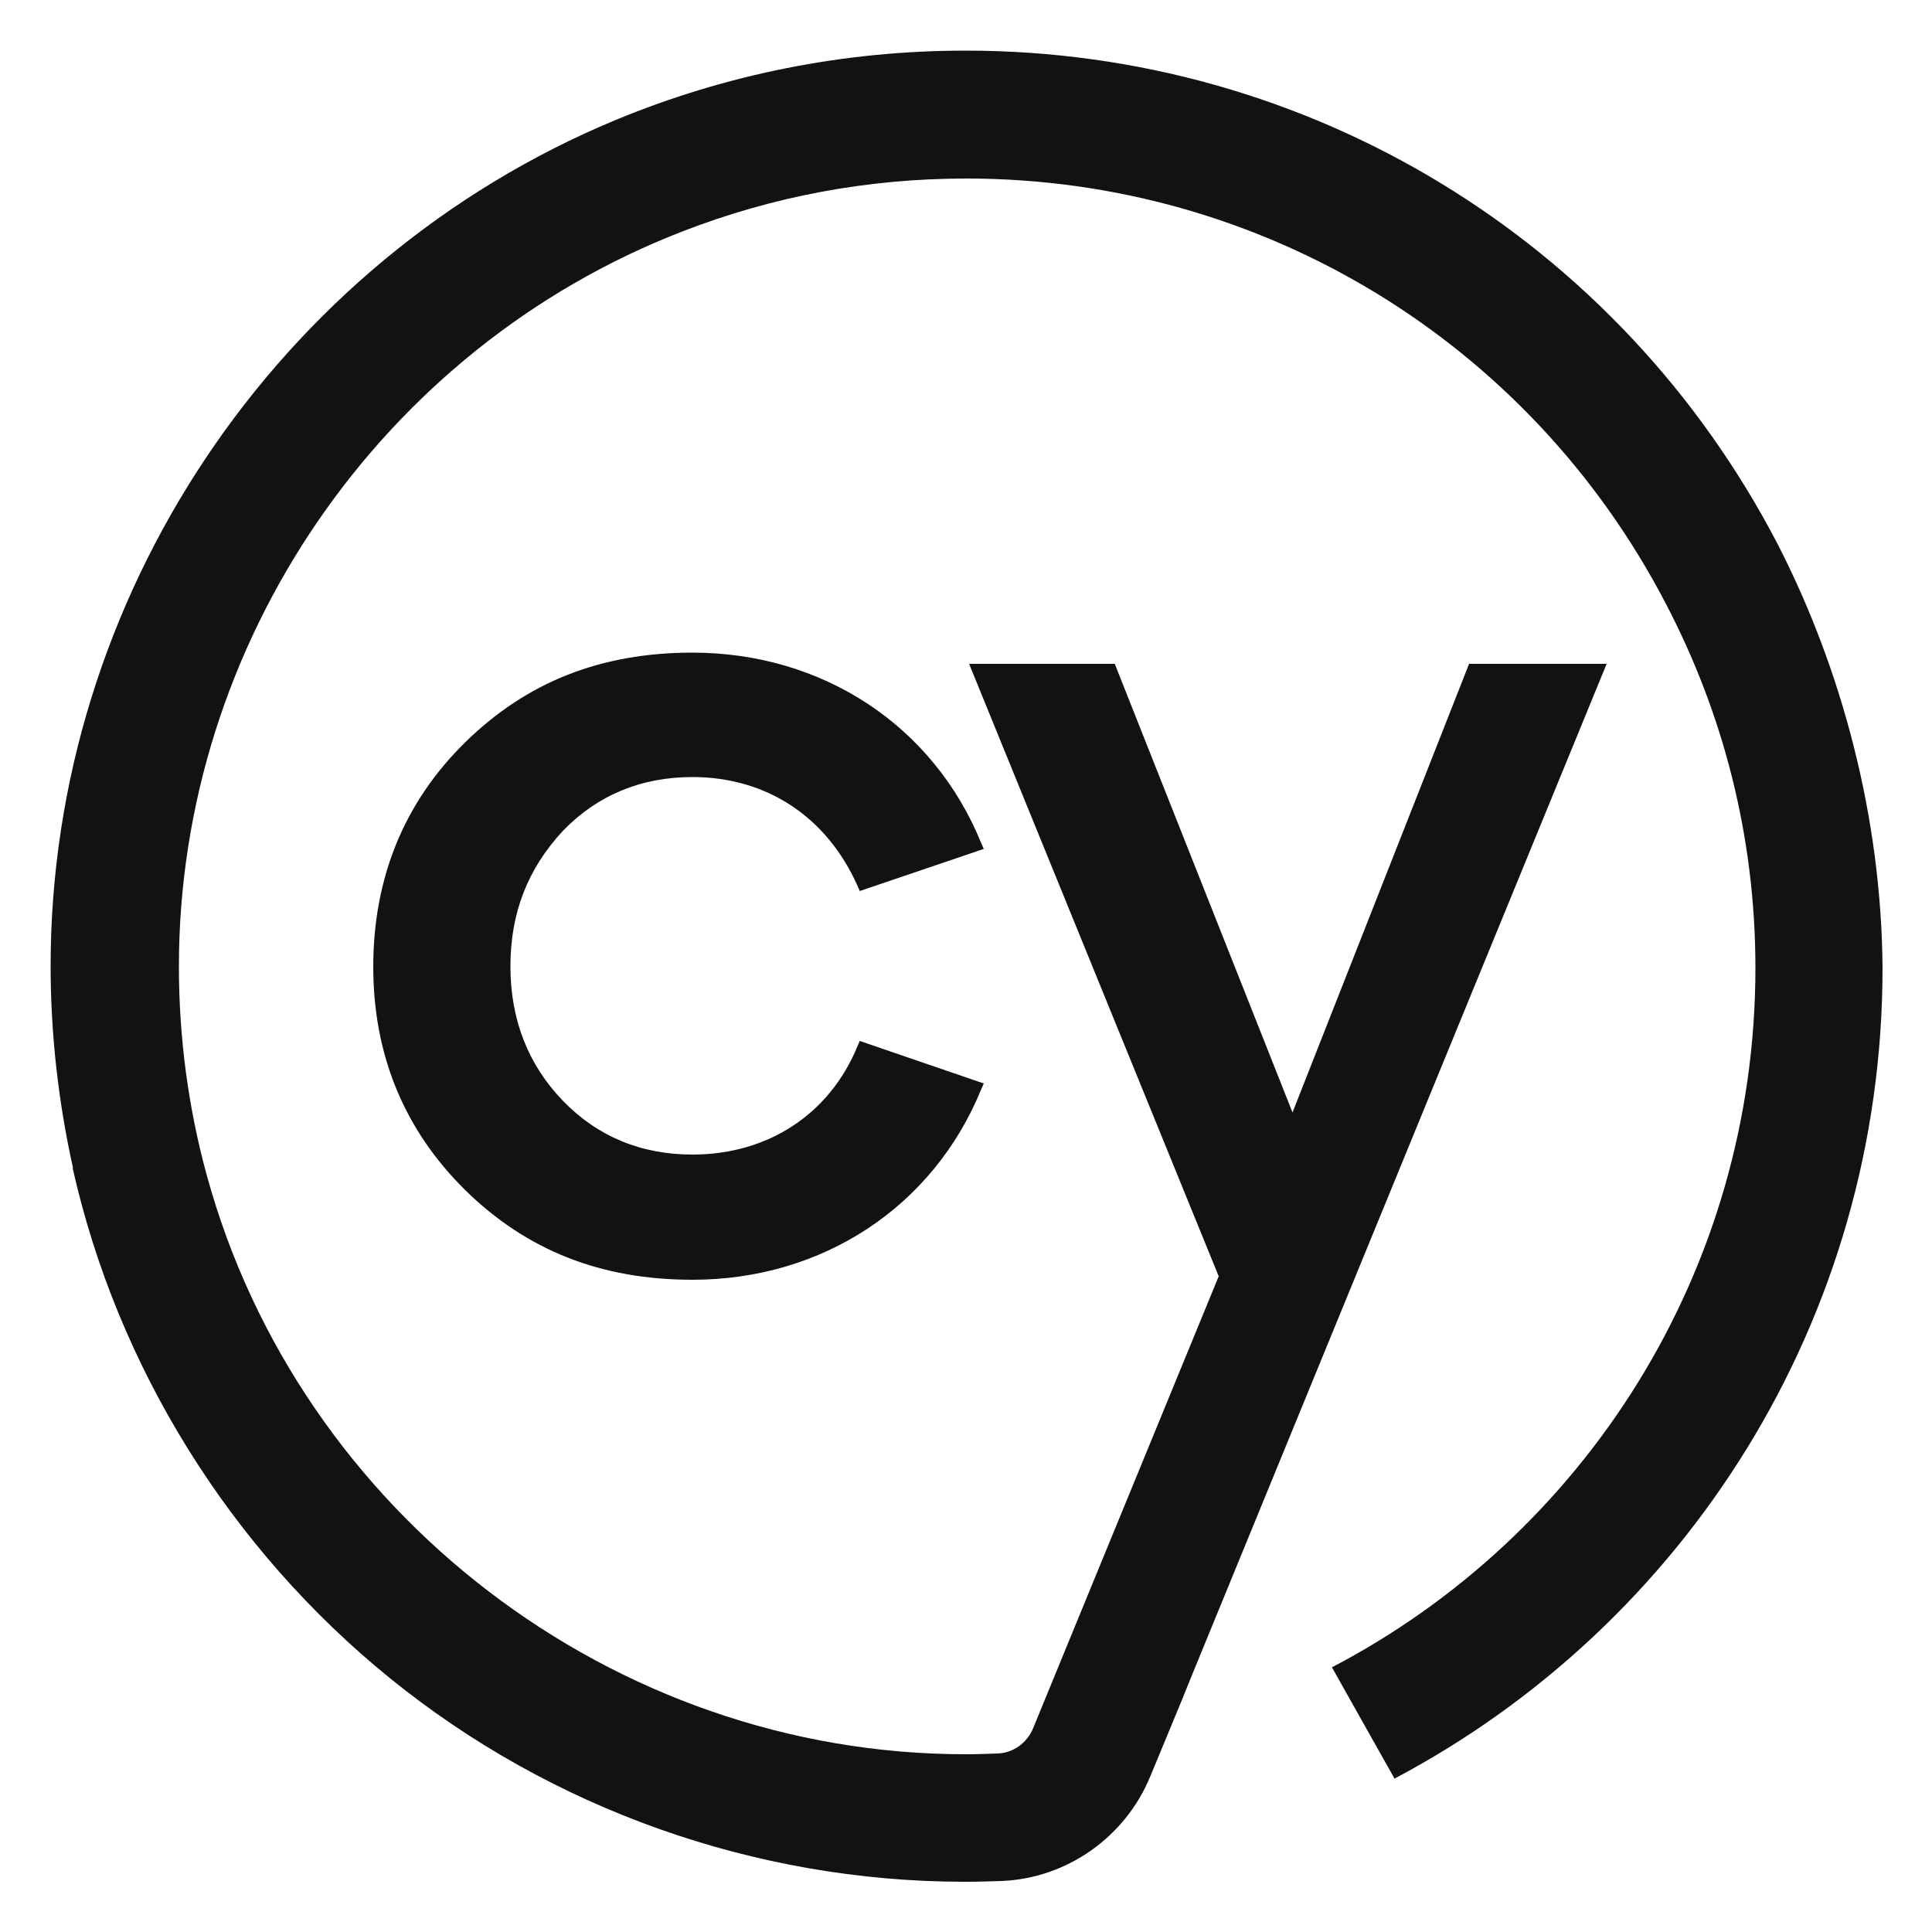 <?xml version="1.0" encoding="utf-8"?>
<!-- Generator: Adobe Illustrator 28.1.0, SVG Export Plug-In . SVG Version: 6.00 Build 0)  -->
<svg version="1.1" id="Cypress-Icon--Streamline-Svg-Logos.svg"
	 xmlns="http://www.w3.org/2000/svg" xmlns:xlink="http://www.w3.org/1999/xlink" x="0px" y="0px" viewBox="0 0 500 500"
	 style="enable-background:new 0 0 500 500;" xml:space="preserve">
<style type="text/css">
	.st0{fill:#121212;}
</style>
<g>
	<path class="st0" d="M179.2,201.1c19.1,0,34.7,10.2,42.7,28.1l0.6,1.4l32.1-10.9l-0.7-1.6c-12.4-30.4-41.1-49.2-74.7-49.2
		c-23.7,0-42.9,7.6-58.8,23.2c-15.8,15.5-23.8,35.1-23.8,58.1c0,22.8,8,42.2,23.8,57.8c15.9,15.6,35.1,23.2,58.8,23.2
		c33.7,0,62.3-18.9,74.7-49.2l0.7-1.6l-32.1-11l-0.6,1.4c-7.2,17.5-23.1,28-42.7,28c-13.3,0-24.6-4.7-33.5-13.9
		c-9-9.3-13.6-21-13.6-34.8c0-13.9,4.5-25.3,13.6-35.1C154.6,205.8,165.9,201.1,179.2,201.1z"/>
	<path class="st0" d="M460.1,140.9L460.1,140.9C419.1,62,338.6,13.1,249.9,13.1c-31.4,0-62,6.1-90.7,18l0,0
		C71.5,67.6,13.1,154.8,13.1,250c0,17.6,2,35.2,5.8,52.3h-0.1c11.6,51.6,40.8,98.5,82.1,132c41.8,33.9,94.5,52.6,148.4,52.7h0.5
		c3.2,0,6.3-0.1,9.4-0.2c16.9-0.7,32-11.3,38.5-27.1l4.6-11.1l0,0l3.6-8.7l2.3-5.7l0,0l107.6-262.4h-35.6l-45.7,116.1l-46-116.1
		h-37.7l64.6,158.5l-40,97.4l0,0l-8,19.5c-1.6,3.9-5.2,6.5-9.3,6.6c-2.7,0.1-5.4,0.2-8.2,0.2c-91.3,0-172.5-62.5-196.4-149.9l0,0
		c-4.8-17.5-7.2-35.7-7.2-54c0-83.6,52.3-160,130.3-190.2l0,0c23.4-9.1,48.1-13.7,73.5-13.7c76.4,0,145.7,42.2,181,110l0,0
		c14.8,28.3,23.2,60.2,23.2,94.3c0,78.7-44.5,147-109.6,181l16.2,28.8c75.1-39.7,126.3-118.7,126.3-209.8
		C486.9,211.5,476.7,173.3,460.1,140.9z"/>
</g>
</svg>
